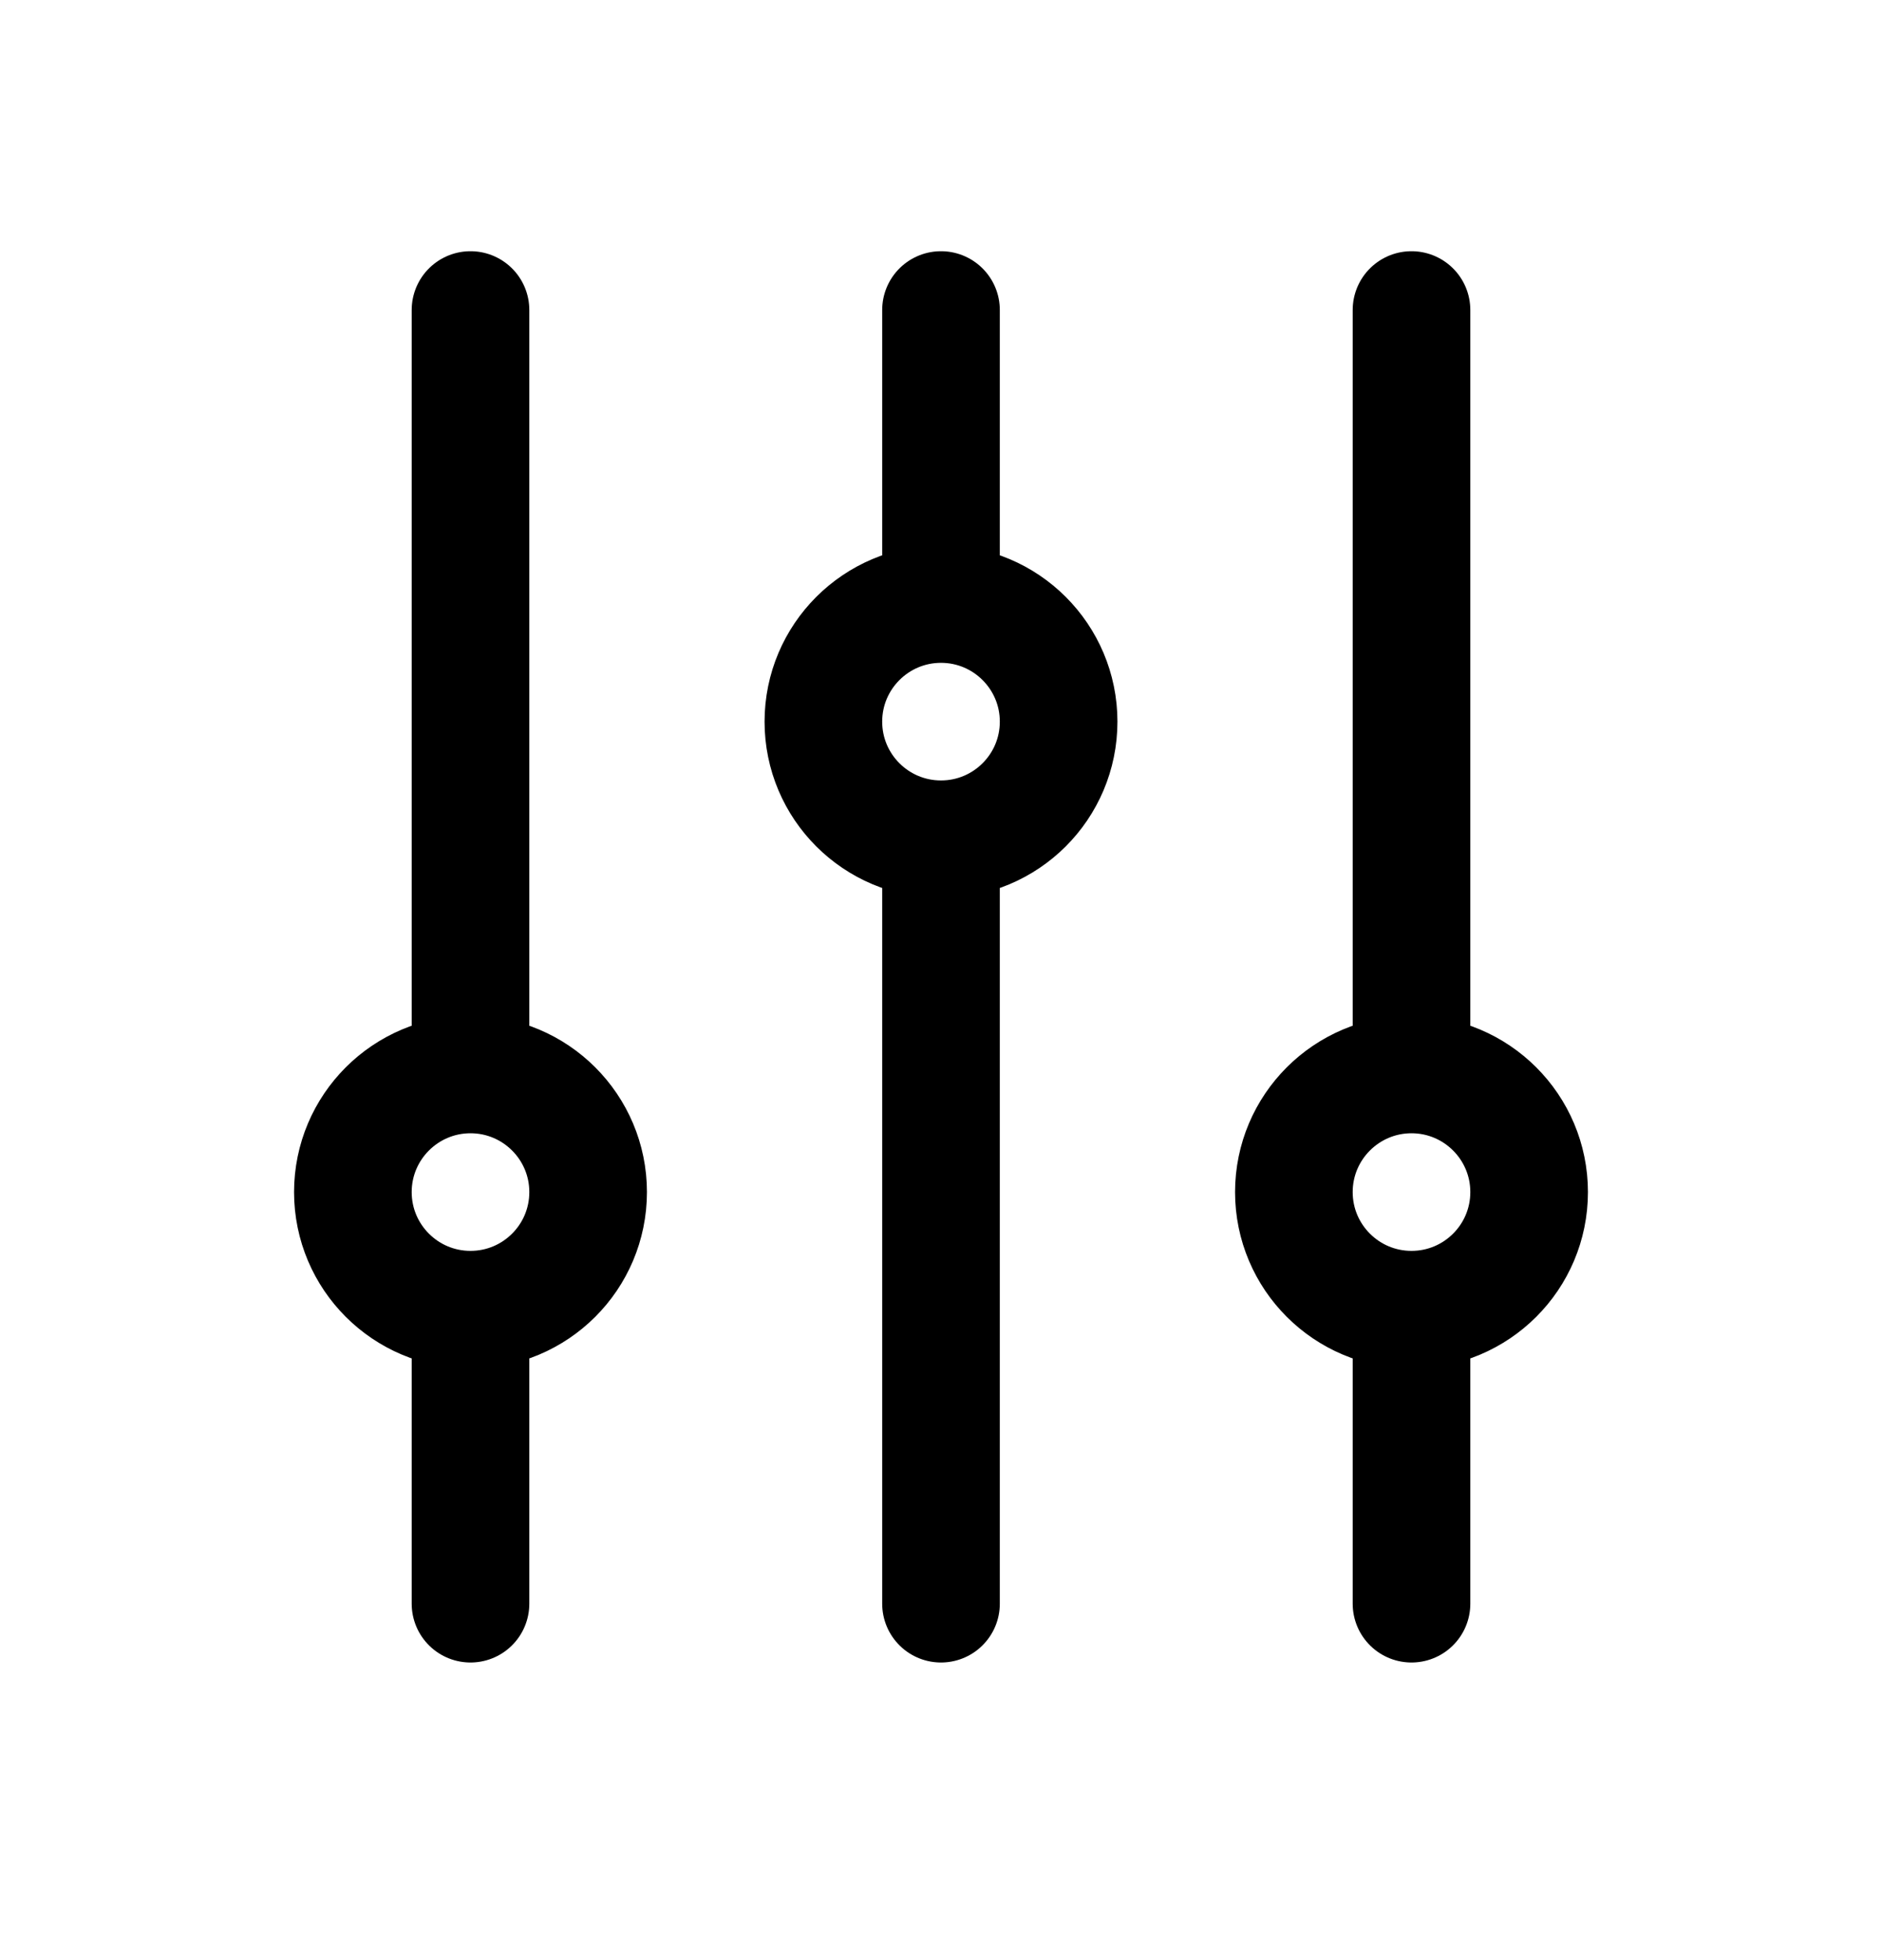 <svg width="24" height="25" viewBox="0 0 24 25" fill="none" xmlns="http://www.w3.org/2000/svg">
<path d="M6 13.704L6 3.954M6 13.704C6.828 13.704 7.5 14.376 7.5 15.204C7.5 16.033 6.828 16.704 6 16.704M6 13.704C5.172 13.704 4.5 14.376 4.5 15.204C4.5 16.033 5.172 16.704 6 16.704M6 20.454L6 16.704M18 13.704V3.954M18 13.704C18.828 13.704 19.5 14.376 19.5 15.204C19.5 16.033 18.828 16.704 18 16.704M18 13.704C17.172 13.704 16.5 14.376 16.5 15.204C16.5 16.033 17.172 16.704 18 16.704M18 20.454L18 16.704M12 7.704V3.954M12 7.704C12.828 7.704 13.5 8.376 13.5 9.204C13.5 10.033 12.828 10.704 12 10.704M12 7.704C11.172 7.704 10.5 8.376 10.5 9.204C10.5 10.033 11.172 10.704 12 10.704M12 20.454V10.704" stroke="black" stroke-width="1.5" stroke-linecap="round" stroke-linejoin="round"/>
</svg>
